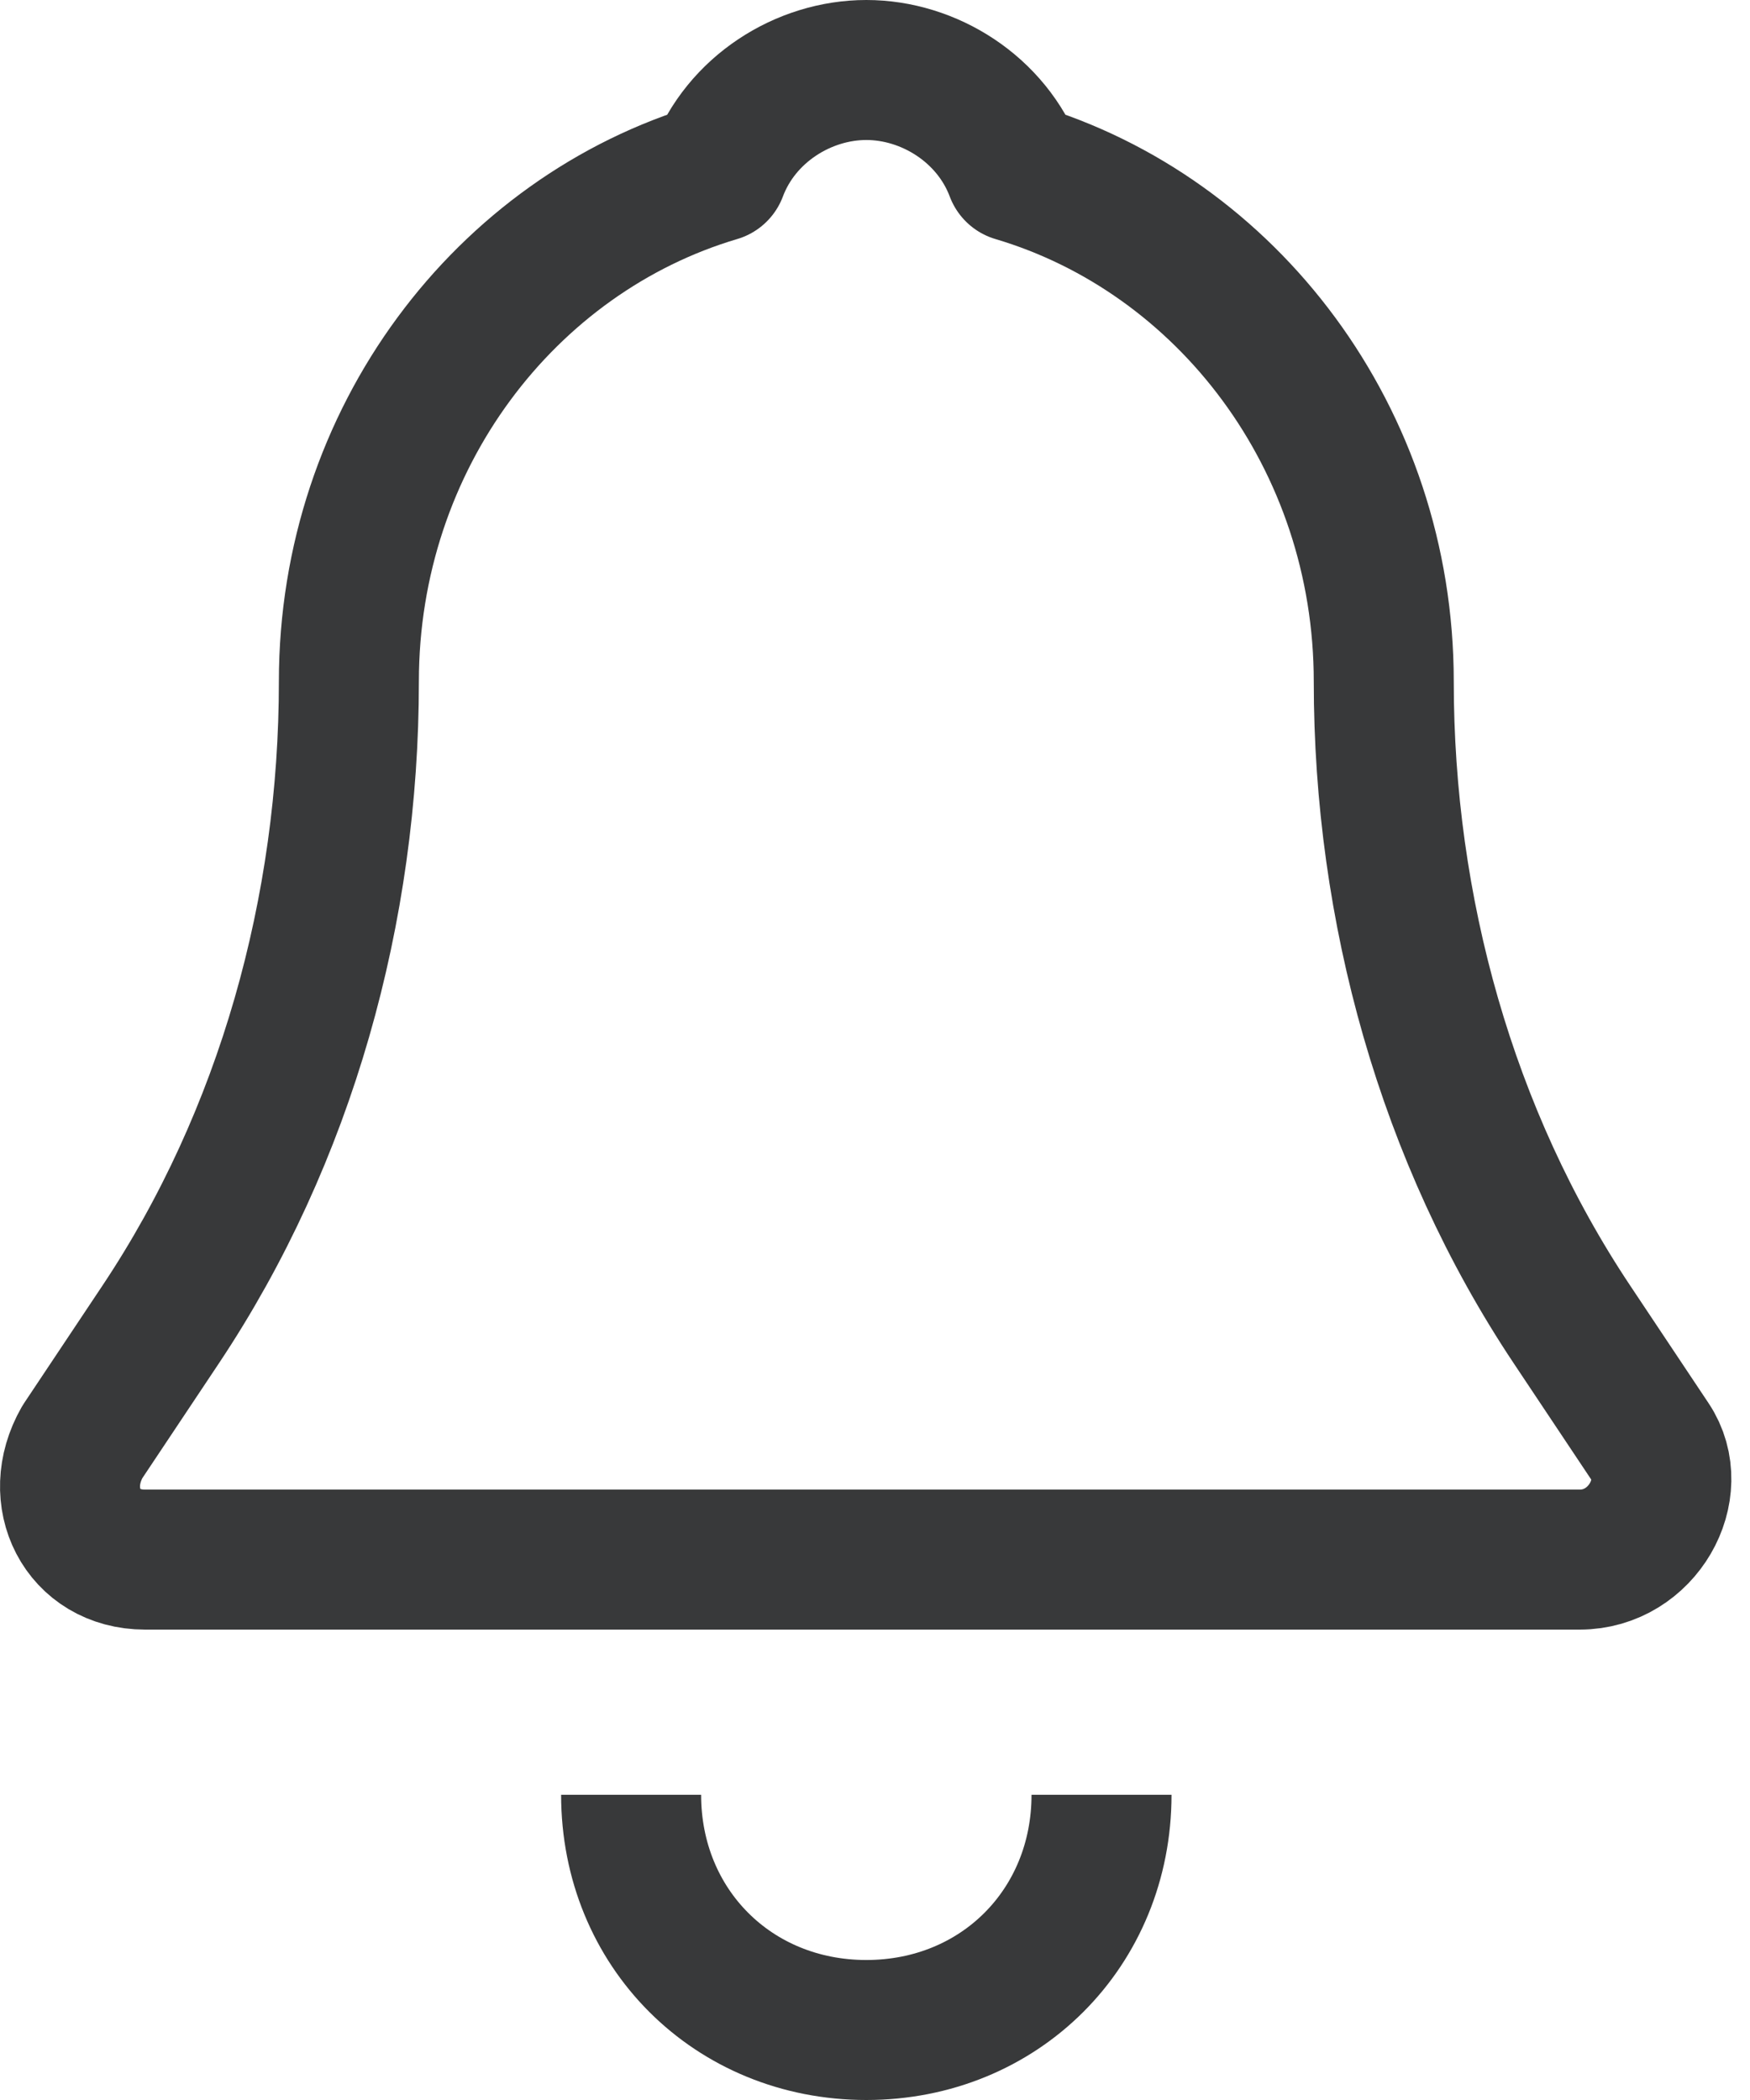 <svg width="25" height="30" viewBox="0 0 25 30" fill="none" xmlns="http://www.w3.org/2000/svg">
<path d="M23.576 20.6L22.456 18.92C20.664 16.232 19.768 12.984 19.768 9.736C19.768 6.264 17.528 3.352 14.504 2.456C14.168 1.56 13.272 1 12.376 1C11.48 1 10.584 1.56 10.248 2.456C7.224 3.352 4.984 6.264 4.984 9.736C4.984 12.984 4.088 16.232 2.296 18.92L1.176 20.6C0.728 21.384 1.176 22.28 2.072 22.28H22.568C23.464 22.28 24.024 21.272 23.576 20.6Z" stroke="#38393A" stroke-width="2" stroke-miterlimit="10" stroke-linejoin="round"/>
<path d="M15.736 25.64C15.736 27.544 14.28 29 12.376 29C10.472 29 9.016 27.544 9.016 25.64" stroke="#38393A" stroke-width="2" stroke-miterlimit="10" stroke-linejoin="round"/>
</svg>
